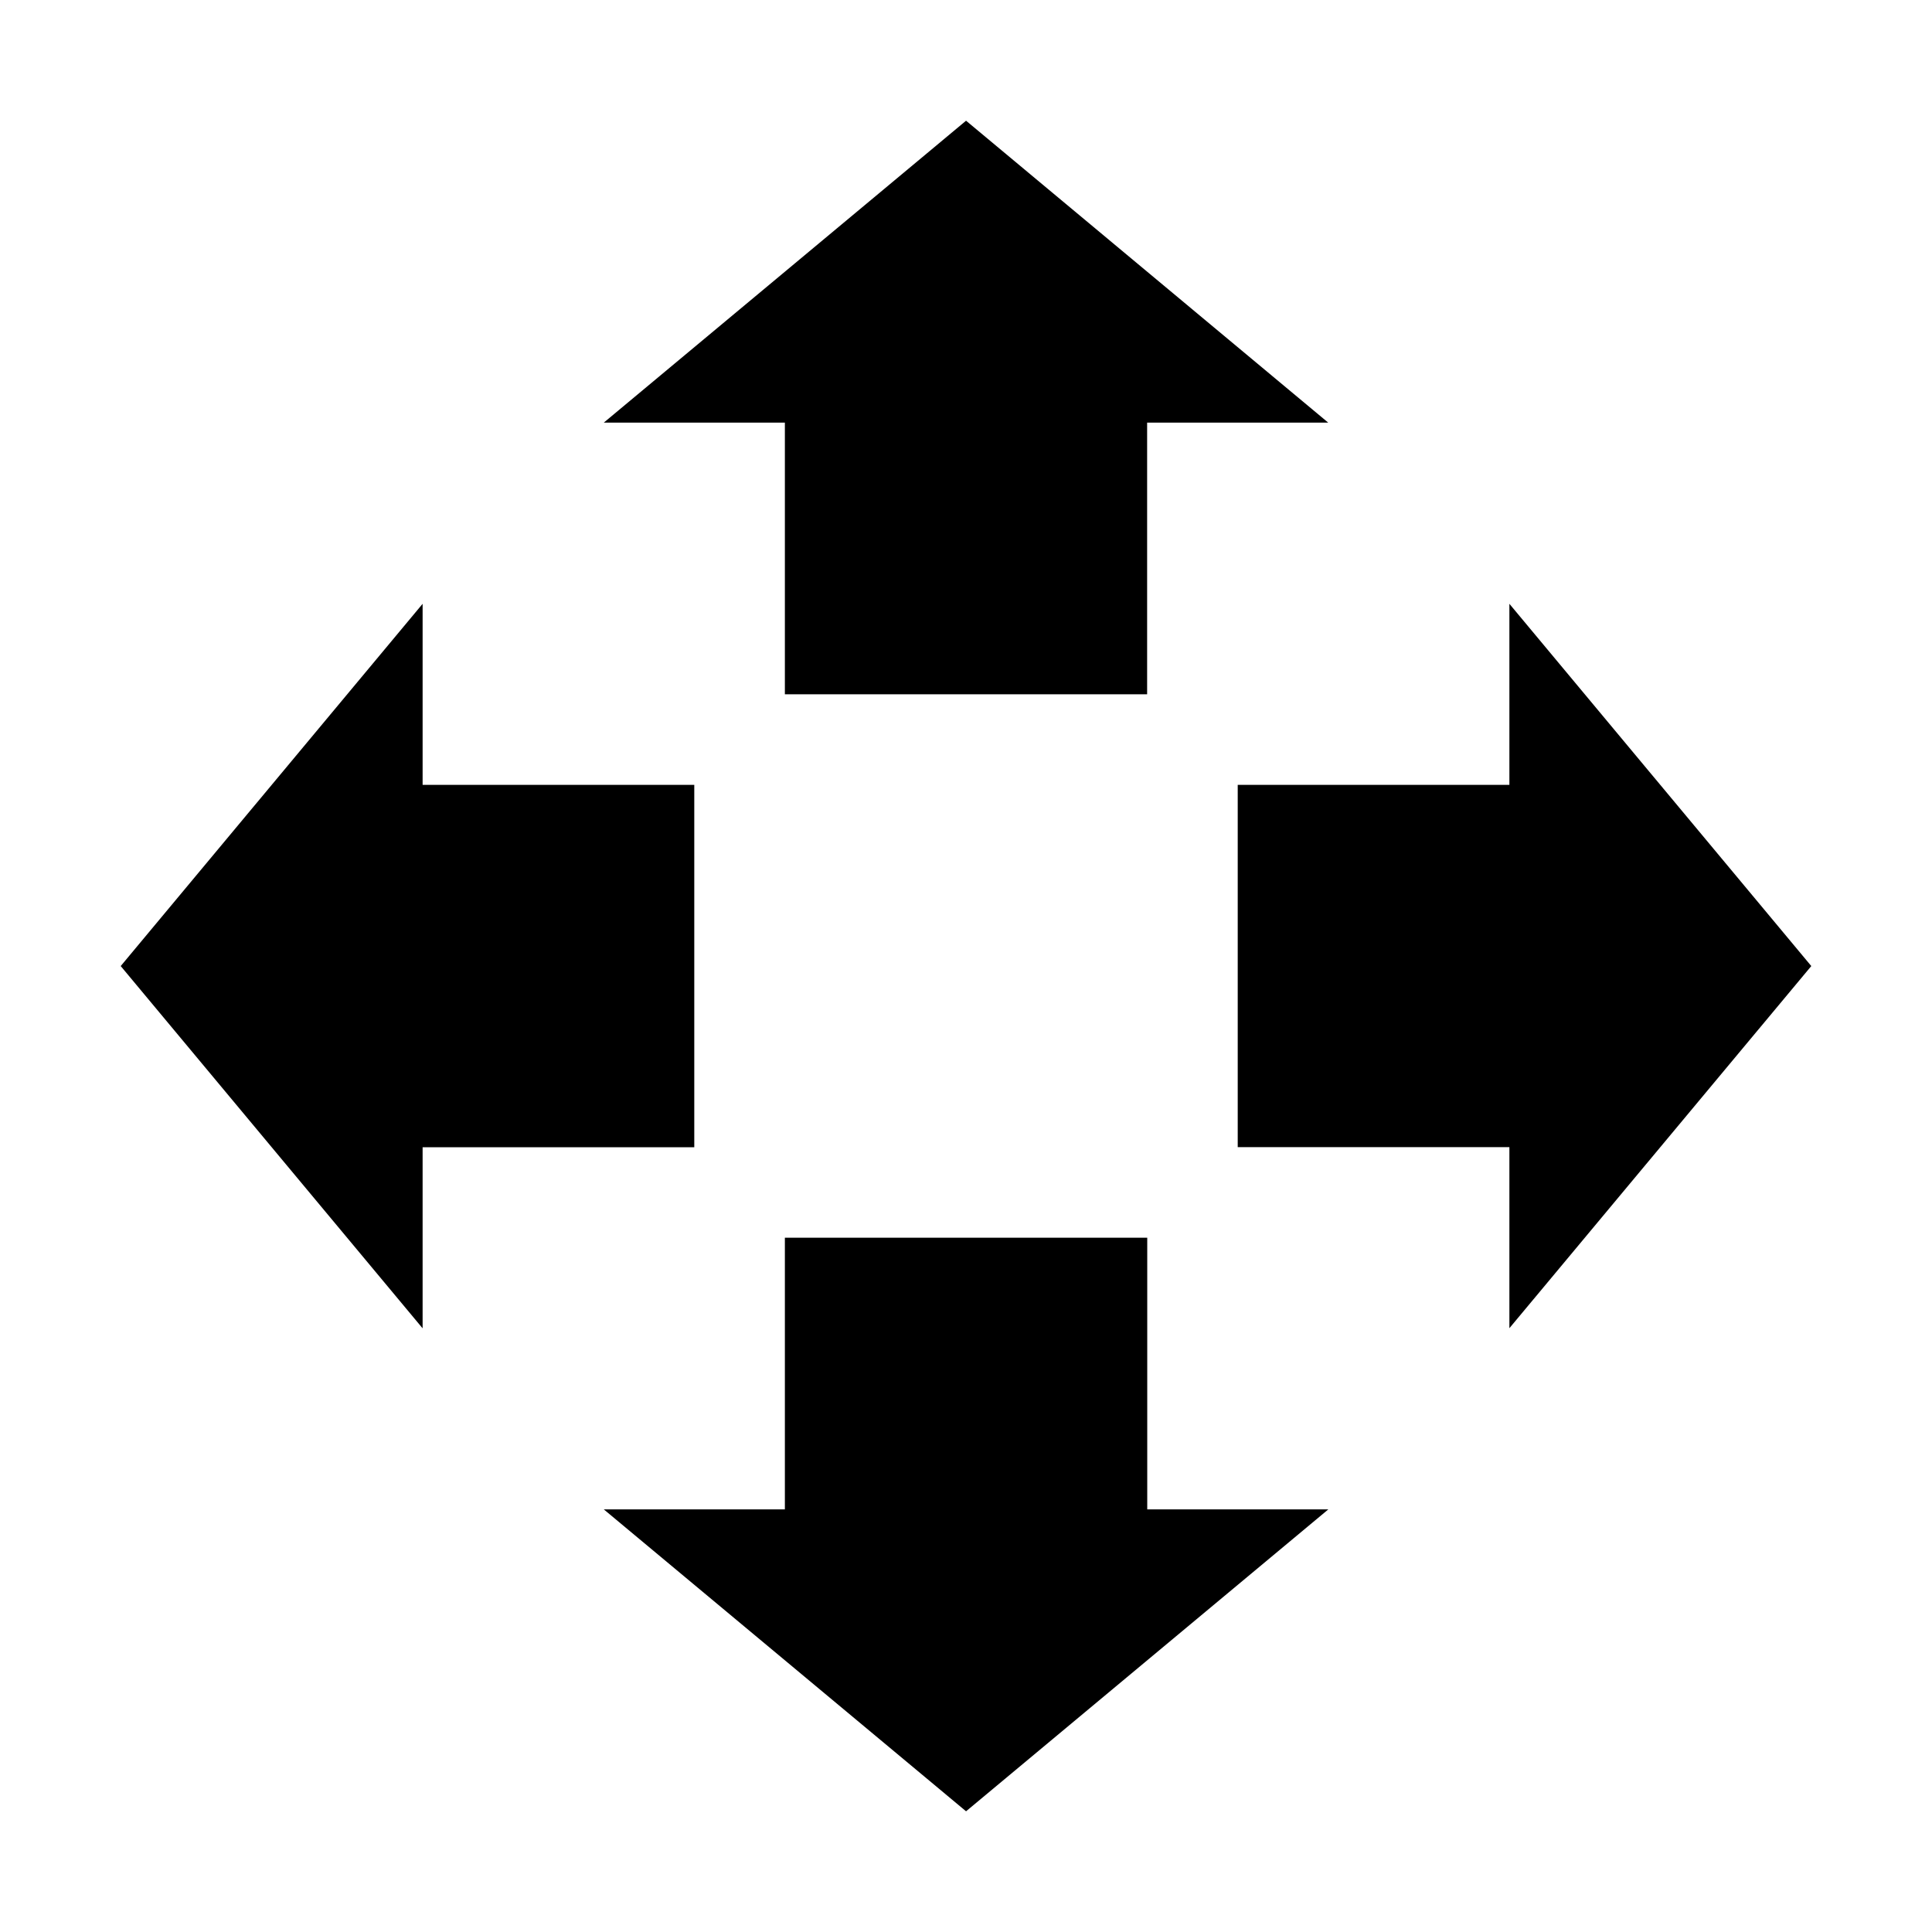 <?xml version="1.0" encoding="UTF-8" standalone="no"?>
<!-- Created with Inkscape (http://www.inkscape.org/) -->

<svg
   width="64"
   height="64"
   viewBox="0 0 16.933 16.933"
   version="1.1"
   id="svg963"
   inkscape:version="1.1 (c4e8f9ed74, 2021-05-24)"
   sodipodi:docname="action-move.svg"
   xmlns:inkscape="http://www.inkscape.org/namespaces/inkscape"
   xmlns:sodipodi="http://sodipodi.sourceforge.net/DTD/sodipodi-0.dtd"
   xmlns="http://www.w3.org/2000/svg"
   xmlns:svg="http://www.w3.org/2000/svg">
  <sodipodi:namedview
     id="namedview965"
     pagecolor="#ffffff"
     bordercolor="#666666"
     borderopacity="1.0"
     inkscape:pageshadow="2"
     inkscape:pageopacity="0.0"
     inkscape:pagecheckerboard="0"
     inkscape:document-units="px"
     showgrid="false"
     inkscape:zoom="1.2953002"
     inkscape:cx="231.99255"
     inkscape:cy="154.01835"
     inkscape:window-width="1547"
     inkscape:window-height="928"
     inkscape:window-x="270"
     inkscape:window-y="49"
     inkscape:window-maximized="1"
     inkscape:current-layer="layer1"
     units="px" />
  <defs
     id="defs960" />
  <g
     inkscape:label="Ebene 1"
     inkscape:groupmode="layer"
     id="layer1">
    <path
       style="#202020;stroke:none;stroke-width:0.265px;stroke-linecap:butt;stroke-linejoin:miter;stroke-opacity:1"
       d="m 8.467,1.058 -3.175,2.646 h 1.587 v 2.381 h 3.175 l -1e-6,-2.381 h 1.587 z"
       id="path6128"
       sodipodi:nodetypes="cccccccc" />
    <path
       style="#202020;stroke:none;stroke-width:0.265px;stroke-linecap:butt;stroke-linejoin:miter;stroke-opacity:1"
       d="m 8.467,15.875 3.175,-2.646 h -1.587 V 10.848 H 6.879 l 1e-6,2.381 h -1.587 z"
       id="path6246"
       sodipodi:nodetypes="cccccccc" />
    <path
       style="#202020;stroke:none;stroke-width:0.265px;stroke-linecap:butt;stroke-linejoin:miter;stroke-opacity:1"
       d="m 15.875,8.467 -2.646,-3.175 v 1.587 l -2.381,1e-6 v 3.175 l 2.381,-1e-6 v 1.587 z"
       id="path6248"
       sodipodi:nodetypes="cccccccc" />
    <path
       style="#202020;stroke:none;stroke-width:0.265px;stroke-linecap:butt;stroke-linejoin:miter;stroke-opacity:1"
       d="m 1.058,8.467 2.646,3.175 v -1.587 l 2.381,1e-6 V 6.879 l -2.381,-1e-6 v -1.587 z"
       id="path6250"
       sodipodi:nodetypes="cccccccc" />
  </g>
</svg>
